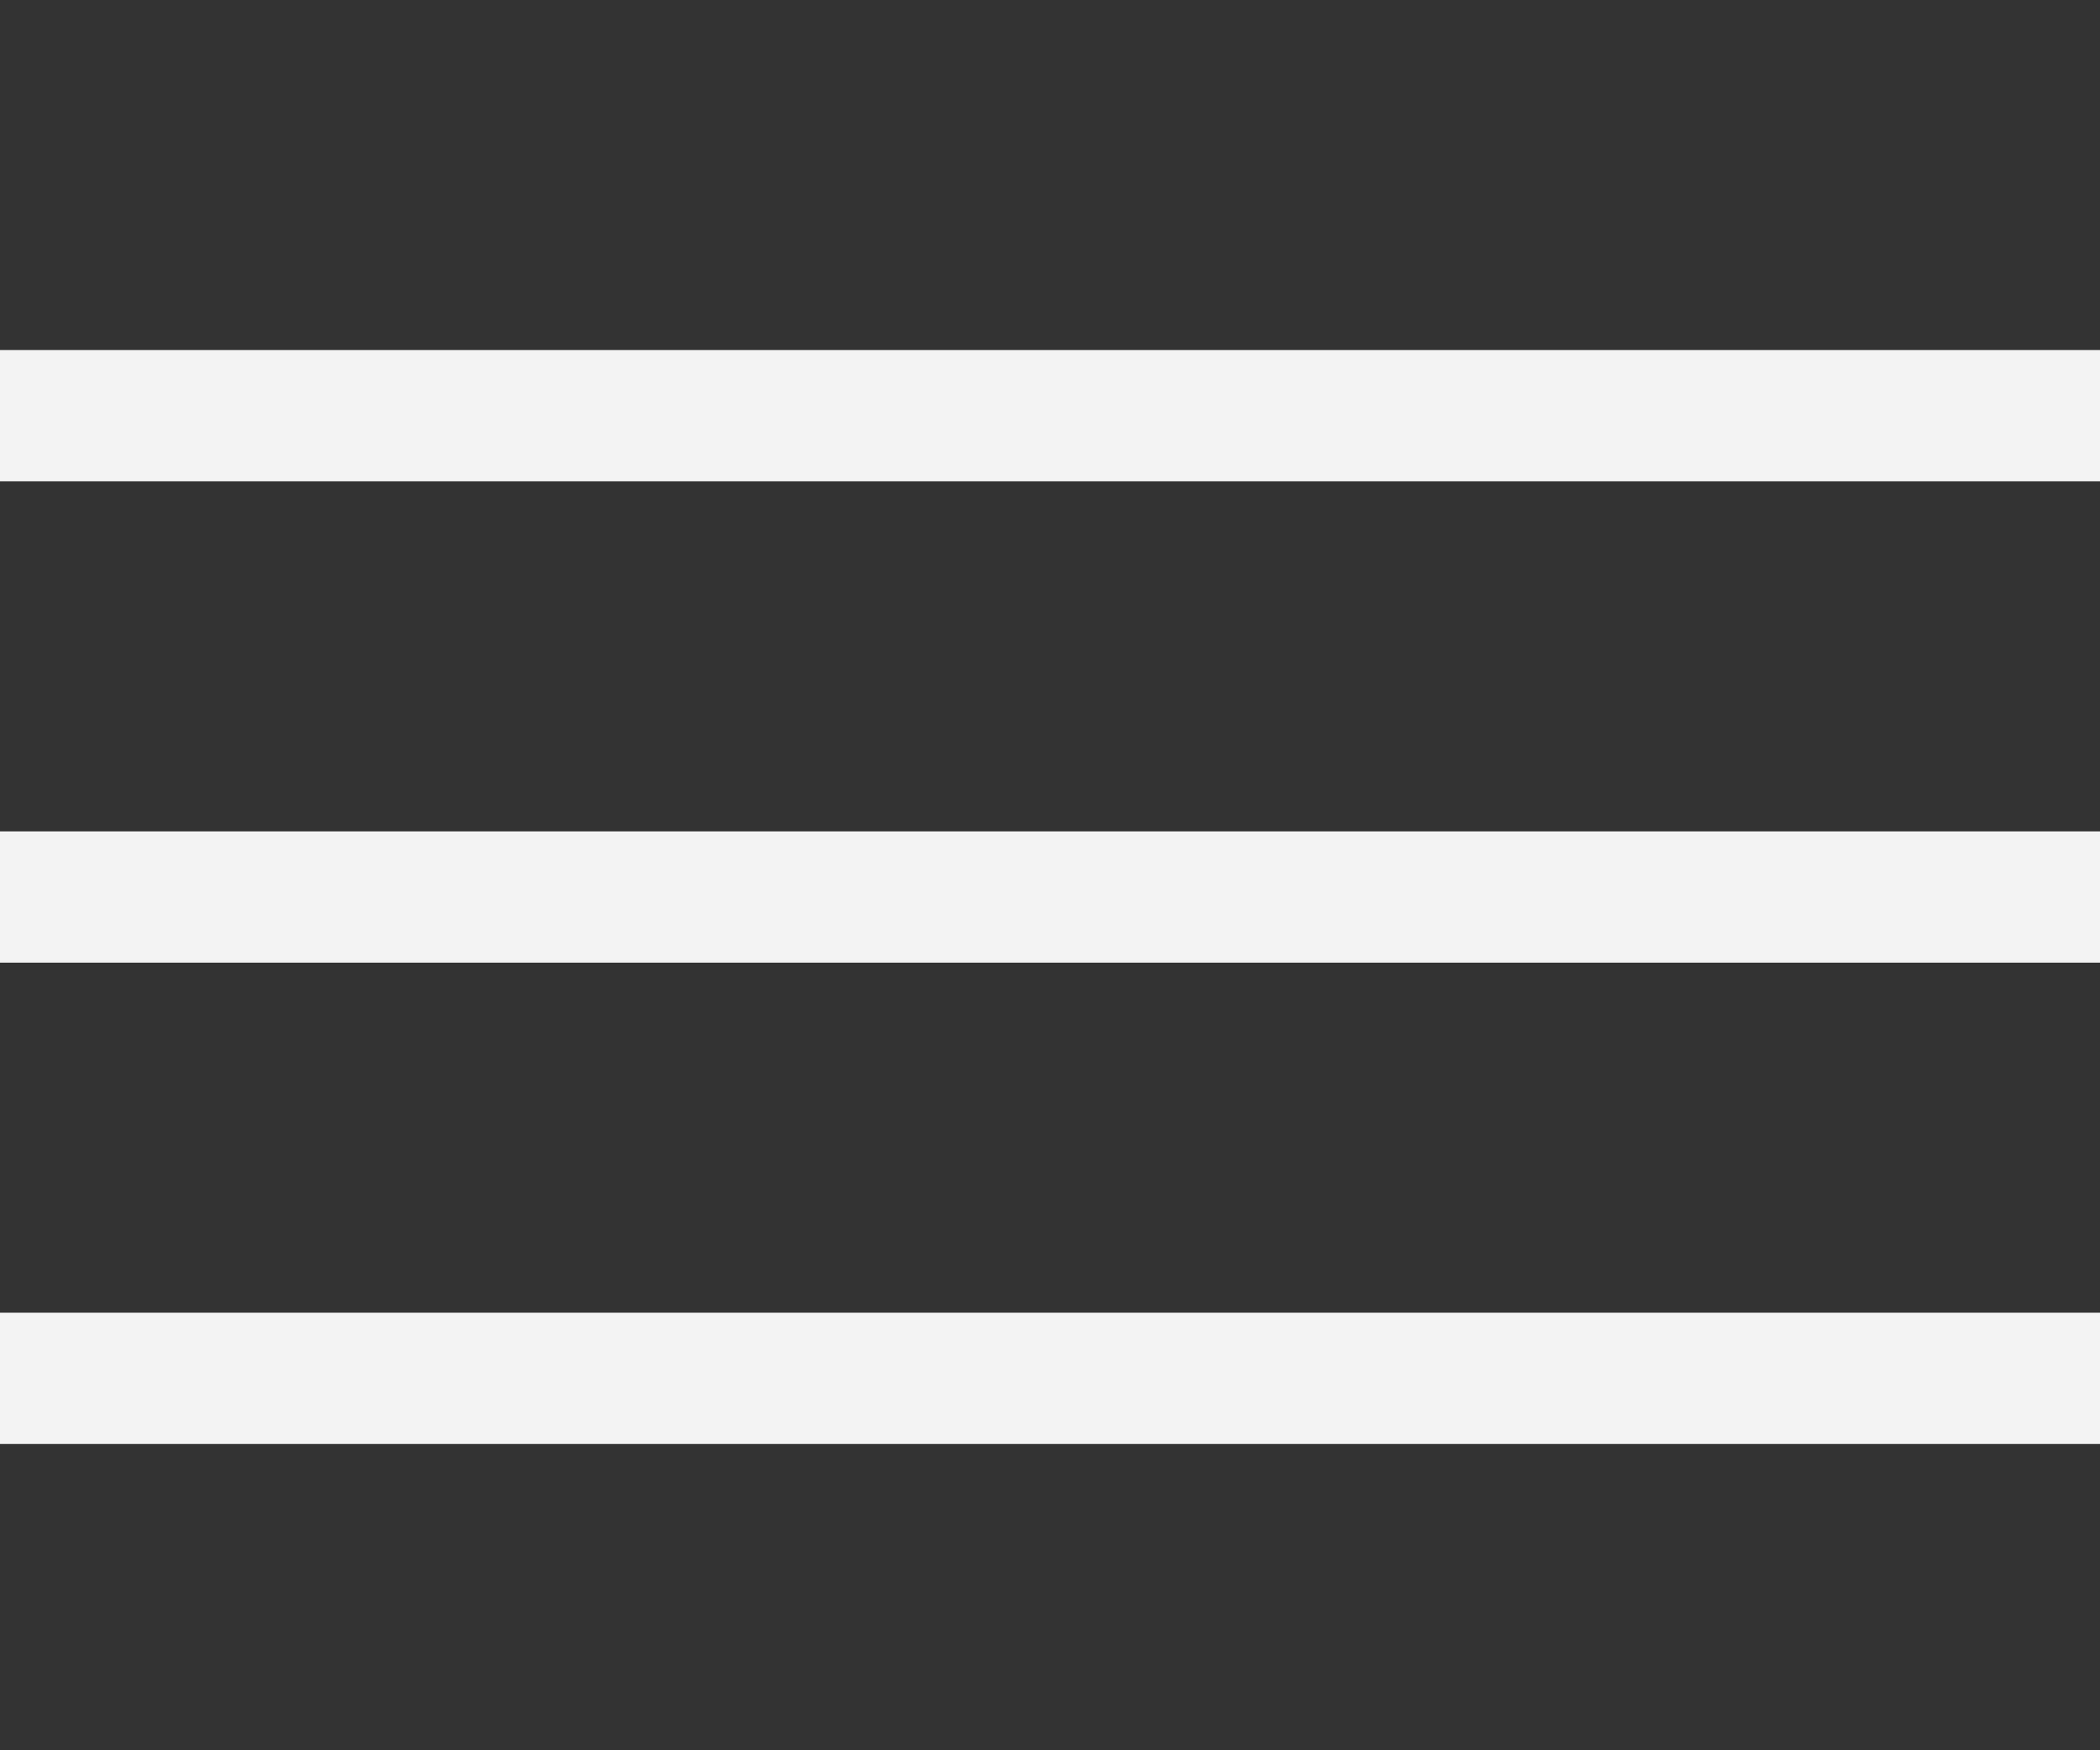 <svg xmlns="http://www.w3.org/2000/svg" width="48" height="40" viewBox="0 0 48 40">
    <rect x="0" y="0" width="48" height="40" fill="#333333" stroke="none"/>
    <g fill="#F3F3F3" fill-rule="evenodd">
        <path d="M0 8h48v3H0zM0 19h48v3H0zM0 30h48v3H0z"/>
    </g>
</svg>

